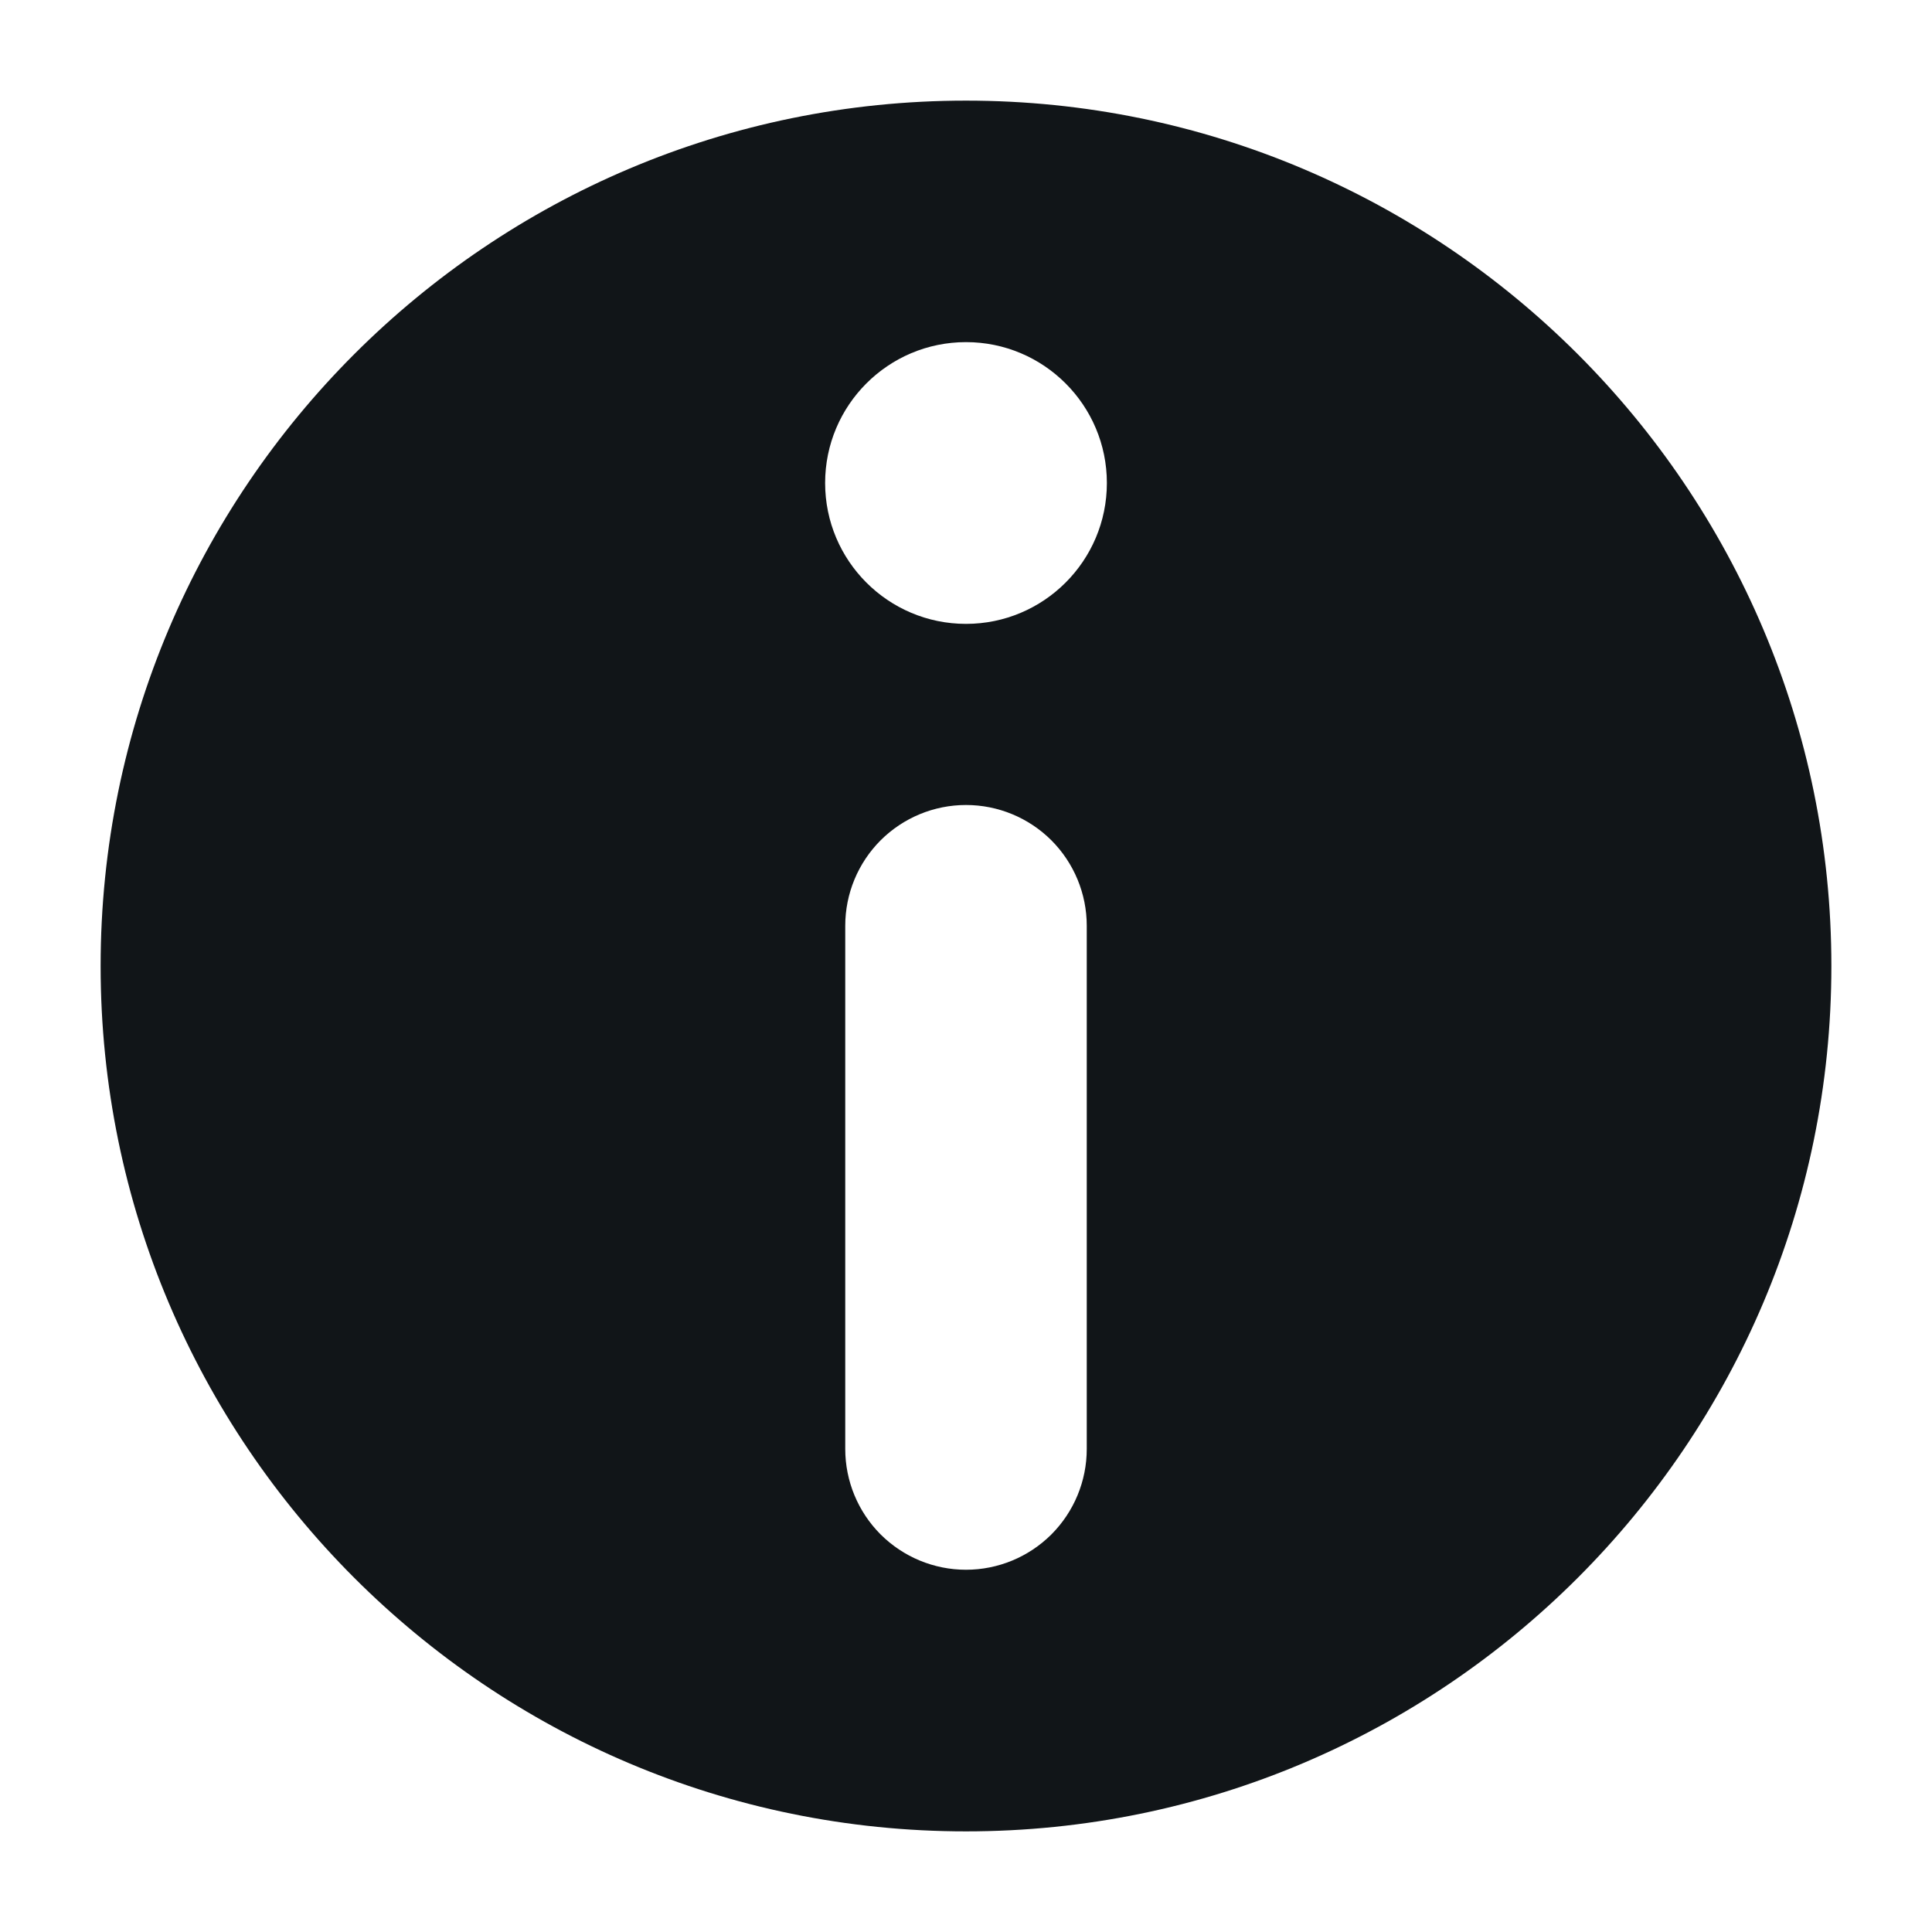 <svg width="100%" height="100%" viewBox="0 0 24 24" version="1.1" xmlns="http://www.w3.org/2000/svg" xmlns:xlink="http://www.w3.org/1999/xlink" xml:space="preserve" xmlns:serif="http://www.serif.com/" style="fill-rule:evenodd;clip-rule:evenodd;stroke-linejoin:round;stroke-miterlimit:2;"><g id="Icon"><g><path d="M12,1.25c-5.933,0 -10.75,4.817 -10.75,10.75c0,5.933 4.817,10.75 10.75,10.75c5.933,0 10.75,-4.817 10.75,-10.75c0,-5.933 -4.817,-10.75 -10.75,-10.75Zm-0,8.75c-0.398,0 -0.779,0.158 -1.061,0.439c-0.281,0.282 -0.439,0.663 -0.439,1.061c0,1.888 0,4.612 0,6.5c-0,0.398 0.158,0.779 0.439,1.061c0.282,0.281 0.663,0.439 1.061,0.439c0.398,-0 0.779,-0.158 1.061,-0.439c0.281,-0.282 0.439,-0.663 0.439,-1.061c0,-1.888 0,-4.612 0,-6.5c0,-0.398 -0.158,-0.779 -0.439,-1.061c-0.282,-0.281 -0.663,-0.439 -1.061,-0.439Zm0,-5.75c0.966,0 1.75,0.784 1.75,1.75c0,0.966 -0.784,1.75 -1.75,1.75c-0.966,0 -1.75,-0.784 -1.75,-1.75c0,-0.966 0.784,-1.75 1.75,-1.75Z" id="id_101" style="fill: rgb(17, 21, 24);"></path></g></g></svg>